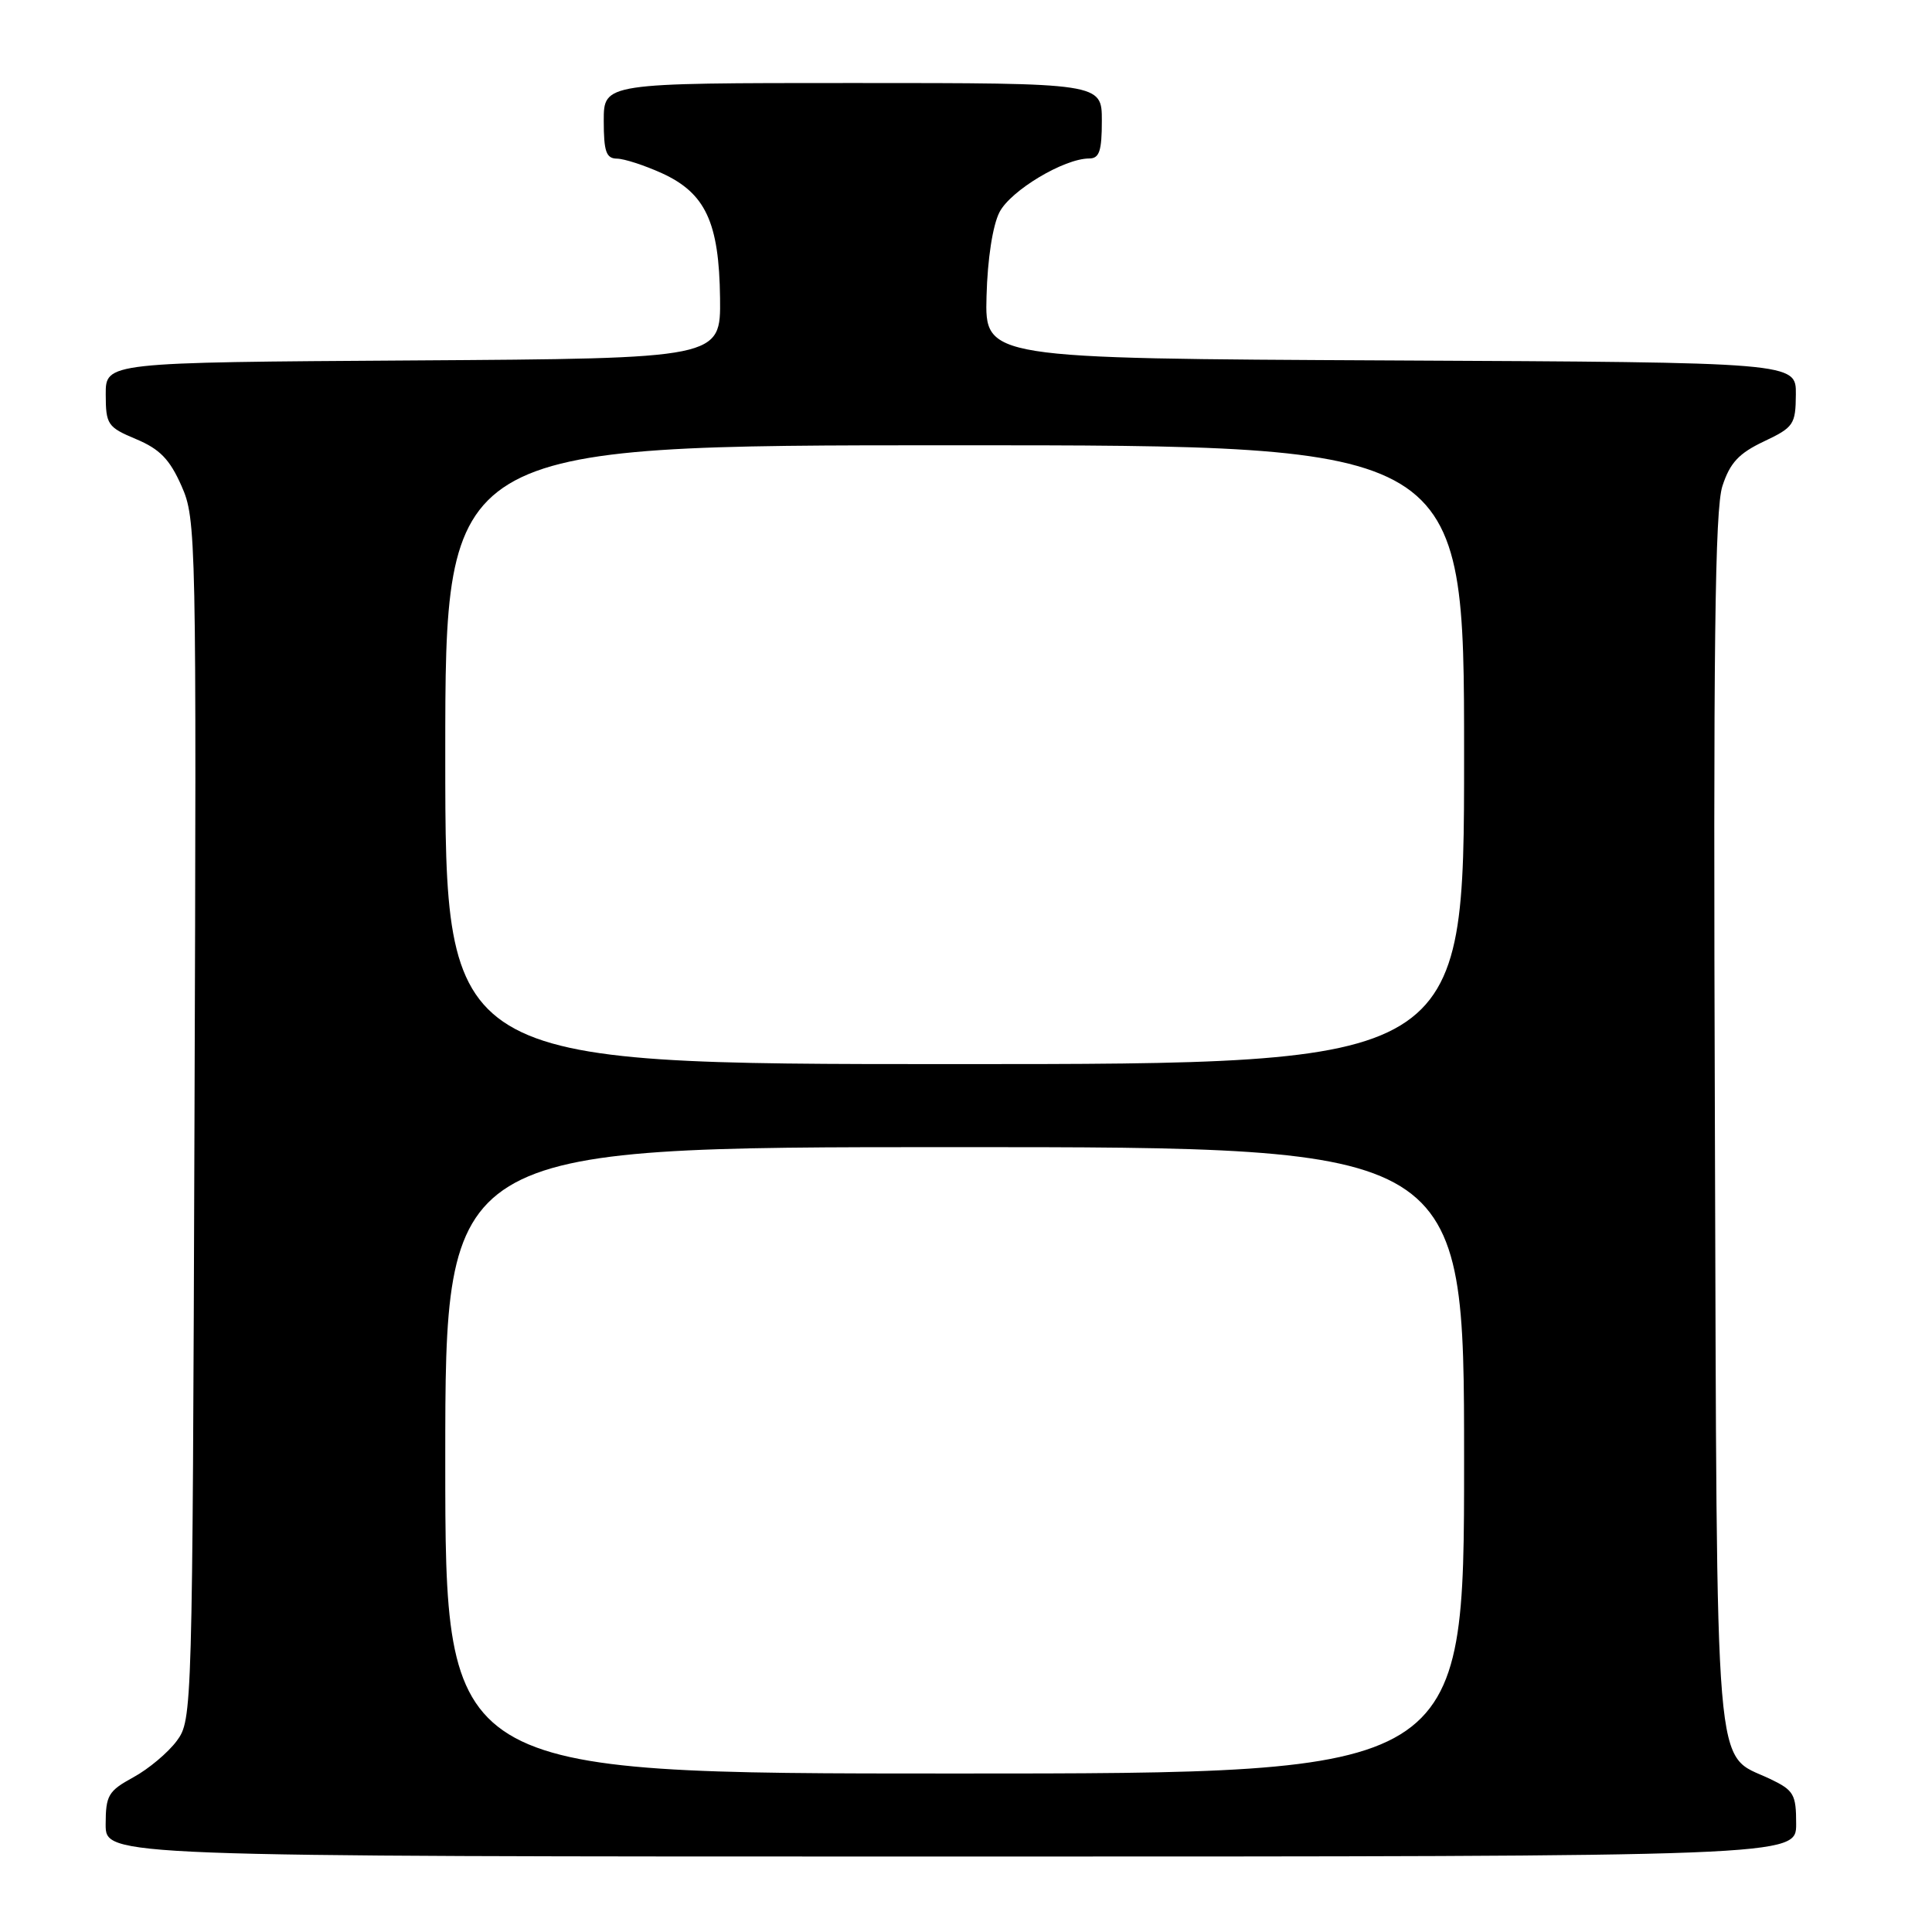 <?xml version="1.0" encoding="UTF-8" standalone="no"?>
<!DOCTYPE svg PUBLIC "-//W3C//DTD SVG 1.1//EN" "http://www.w3.org/Graphics/SVG/1.1/DTD/svg11.dtd" >
<svg xmlns="http://www.w3.org/2000/svg" xmlns:xlink="http://www.w3.org/1999/xlink" version="1.1" viewBox="0 0 256 256">
 <g >
 <path fill="currentColor"
d=" M 238.00 241.69 C 238.00 237.75 237.70 237.23 234.55 235.72 C 227.04 232.15 227.53 237.97 227.23 148.44 C 227.01 85.66 227.23 67.45 228.23 64.40 C 229.23 61.33 230.40 60.07 233.71 58.50 C 237.68 56.62 237.93 56.25 237.96 52.26 C 238.00 48.02 238.00 48.02 184.25 47.76 C 130.50 47.50 130.50 47.50 130.72 39.26 C 130.85 34.29 131.54 29.86 132.44 28.11 C 133.93 25.23 141.00 21.00 144.32 21.00 C 145.67 21.00 146.00 20.02 146.00 16.00 C 146.00 11.00 146.00 11.00 113.00 11.00 C 80.00 11.00 80.00 11.00 80.00 16.00 C 80.00 20.09 80.32 21.00 81.75 21.02 C 82.71 21.03 85.38 21.90 87.68 22.94 C 93.48 25.58 95.29 29.45 95.41 39.50 C 95.50 47.50 95.50 47.50 54.75 47.76 C 14.00 48.02 14.00 48.02 14.01 52.26 C 14.02 56.26 14.25 56.60 18.04 58.19 C 21.18 59.51 22.49 60.86 24.05 64.39 C 26.00 68.78 26.04 70.83 25.77 148.37 C 25.50 227.10 25.48 227.88 23.42 230.68 C 22.27 232.23 19.69 234.40 17.67 235.50 C 14.34 237.32 14.01 237.89 14.00 241.75 C 14.00 246.00 14.00 246.00 126.00 246.00 C 238.00 246.00 238.00 246.00 238.00 241.69 Z  M 59.00 193.50 C 59.00 152.00 59.00 152.00 126.50 152.00 C 194.00 152.00 194.00 152.00 194.00 193.50 C 194.00 235.00 194.00 235.00 126.50 235.00 C 59.00 235.00 59.00 235.00 59.00 193.50 Z  M 59.00 100.00 C 59.00 59.00 59.00 59.00 126.50 59.00 C 194.00 59.00 194.00 59.00 194.00 100.00 C 194.00 141.00 194.00 141.00 126.50 141.00 C 59.00 141.00 59.00 141.00 59.00 100.00 Z "/>
</g>
</svg>